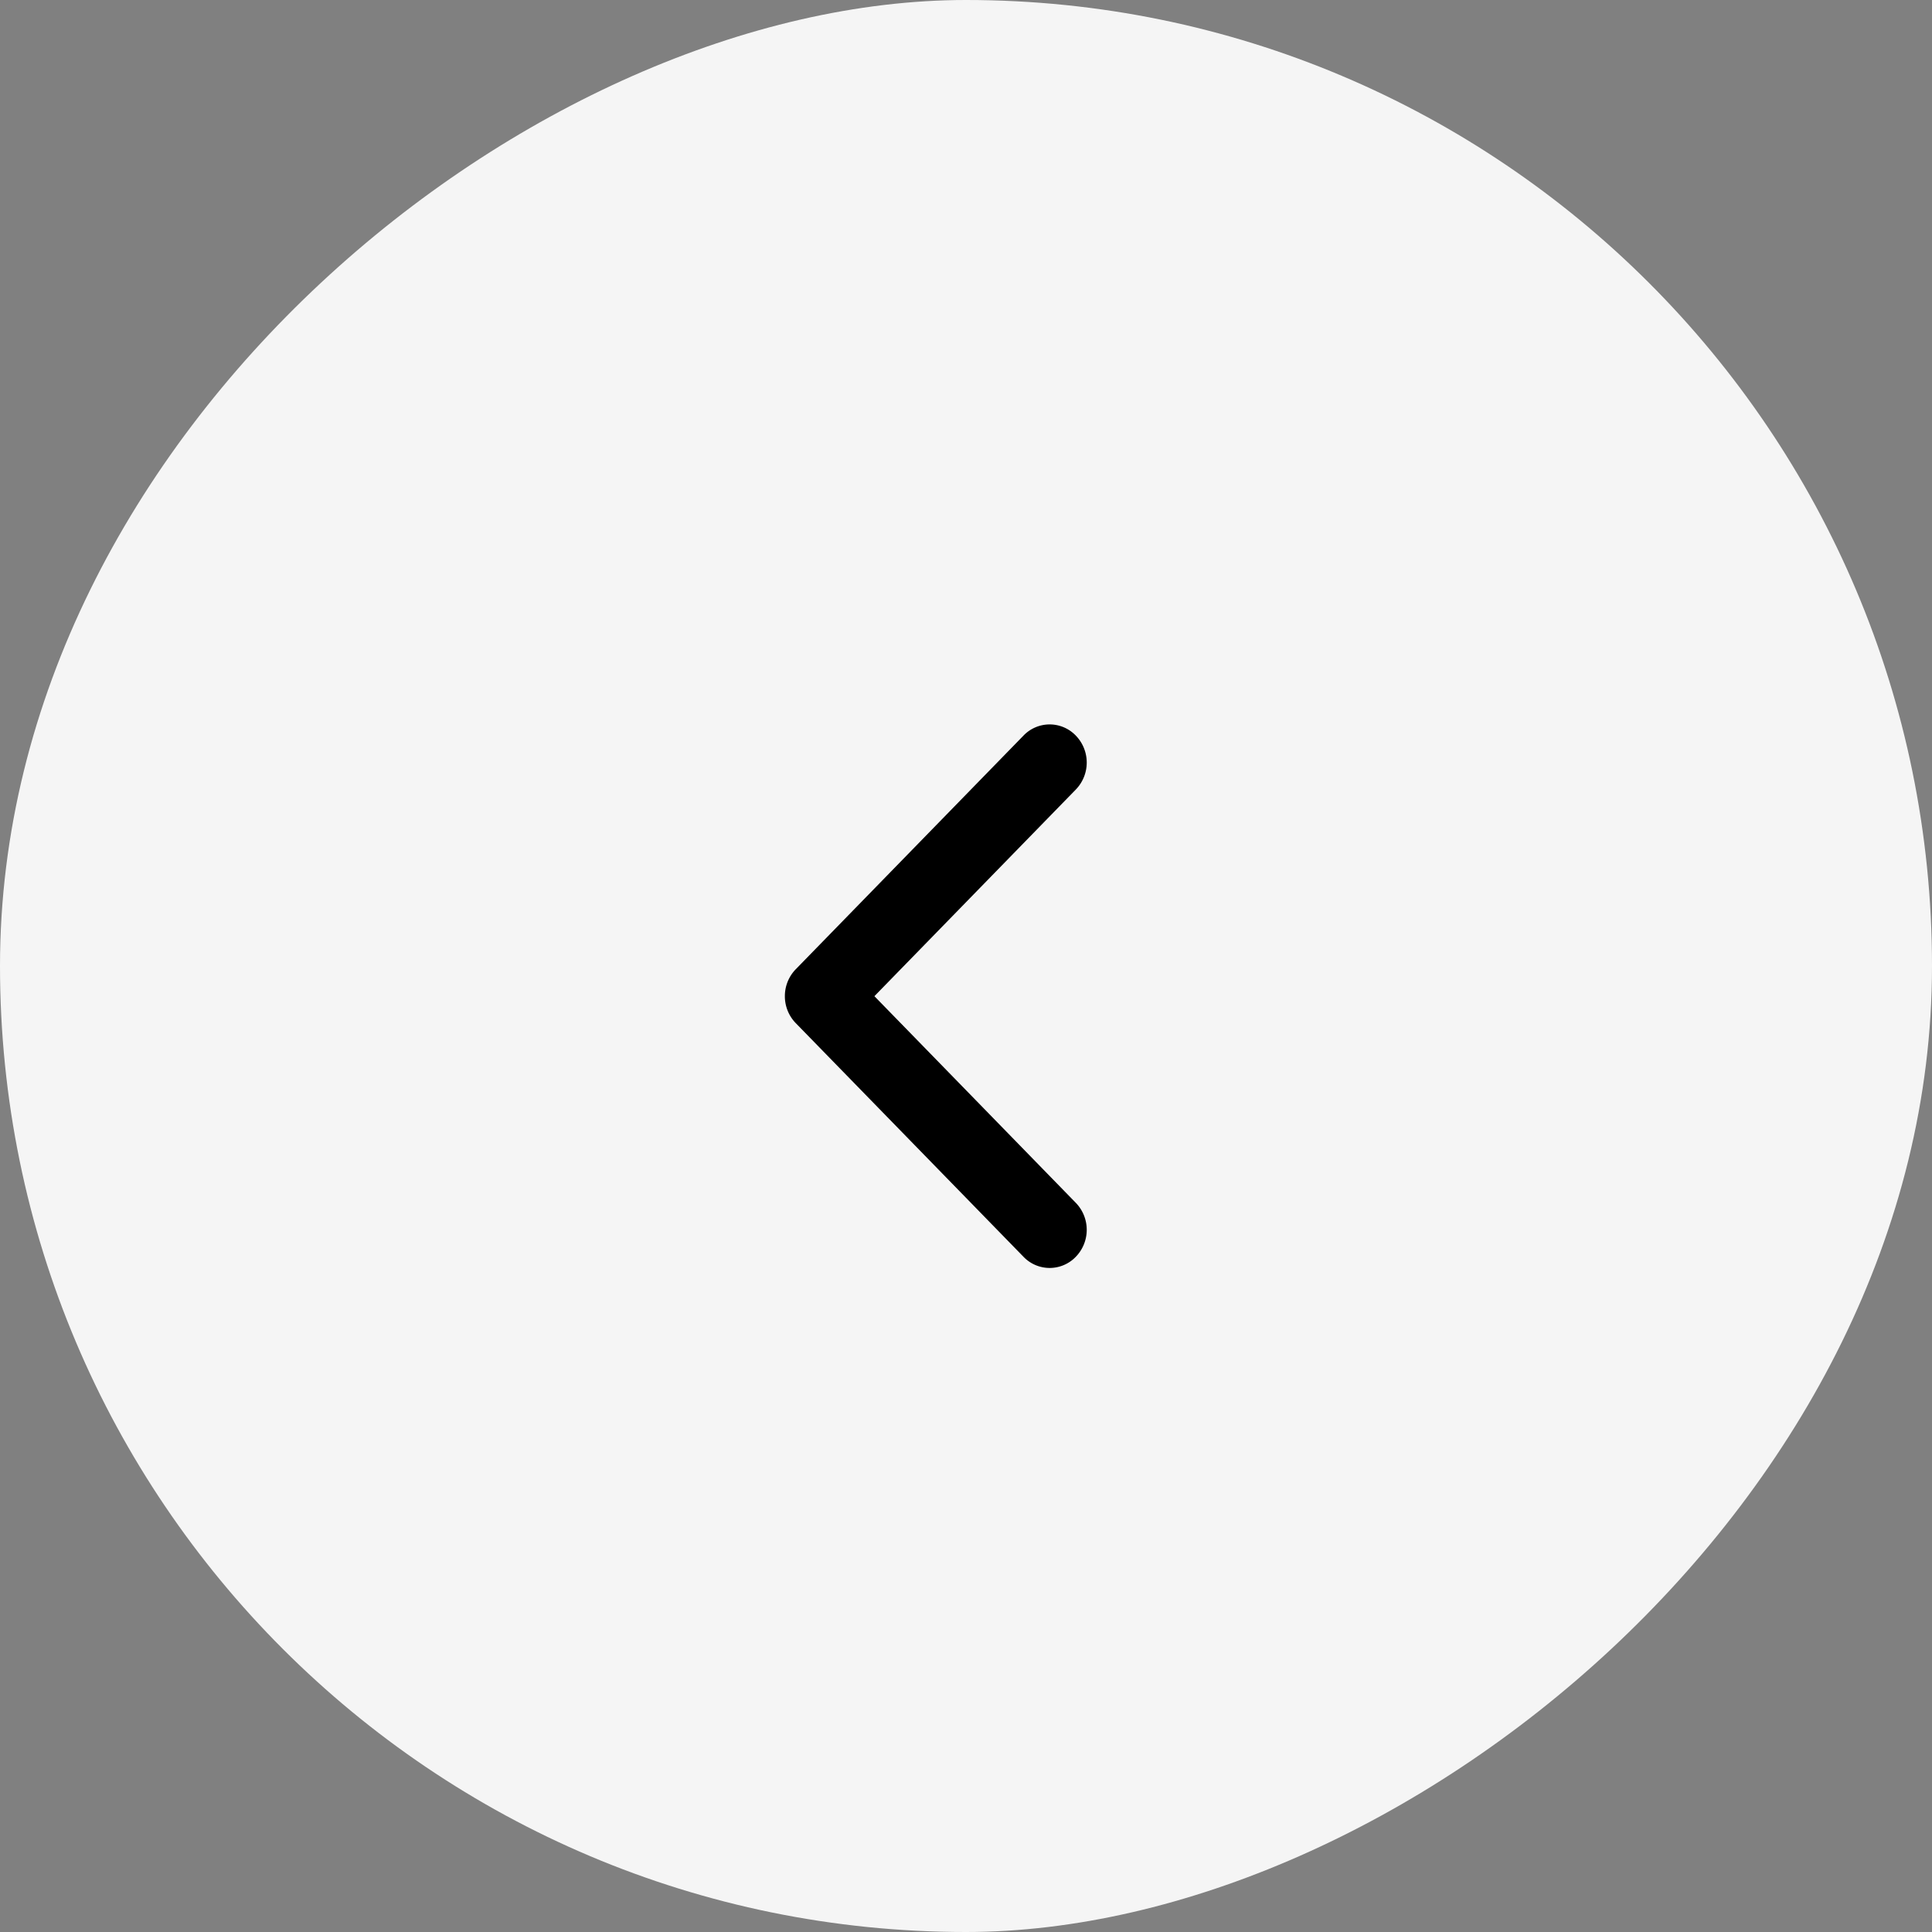 <svg xmlns="http://www.w3.org/2000/svg" width="32" height="32" viewBox="0 0 32 32">
    <rect x="0" y="0" width="32" height="32" fill="#808080" stroke="none"/>
    <rect data-name="Rectangle 181" width="32" height="32" rx="16" transform="rotate(90 16 16)" style="fill:#f5f5f5"/>
    <path data-name="Path 84" d="M13 16.5a.637.637 0 0 1 .18-.446l3.771-3.869a.6.6 0 0 1 .869 0 .642.642 0 0 1 0 .891L14.483 16.5l3.337 3.424a.642.642 0 0 1 0 .891.6.6 0 0 1-.869 0l-3.771-3.869A.637.637 0 0 1 13 16.5z"/>
</svg>
